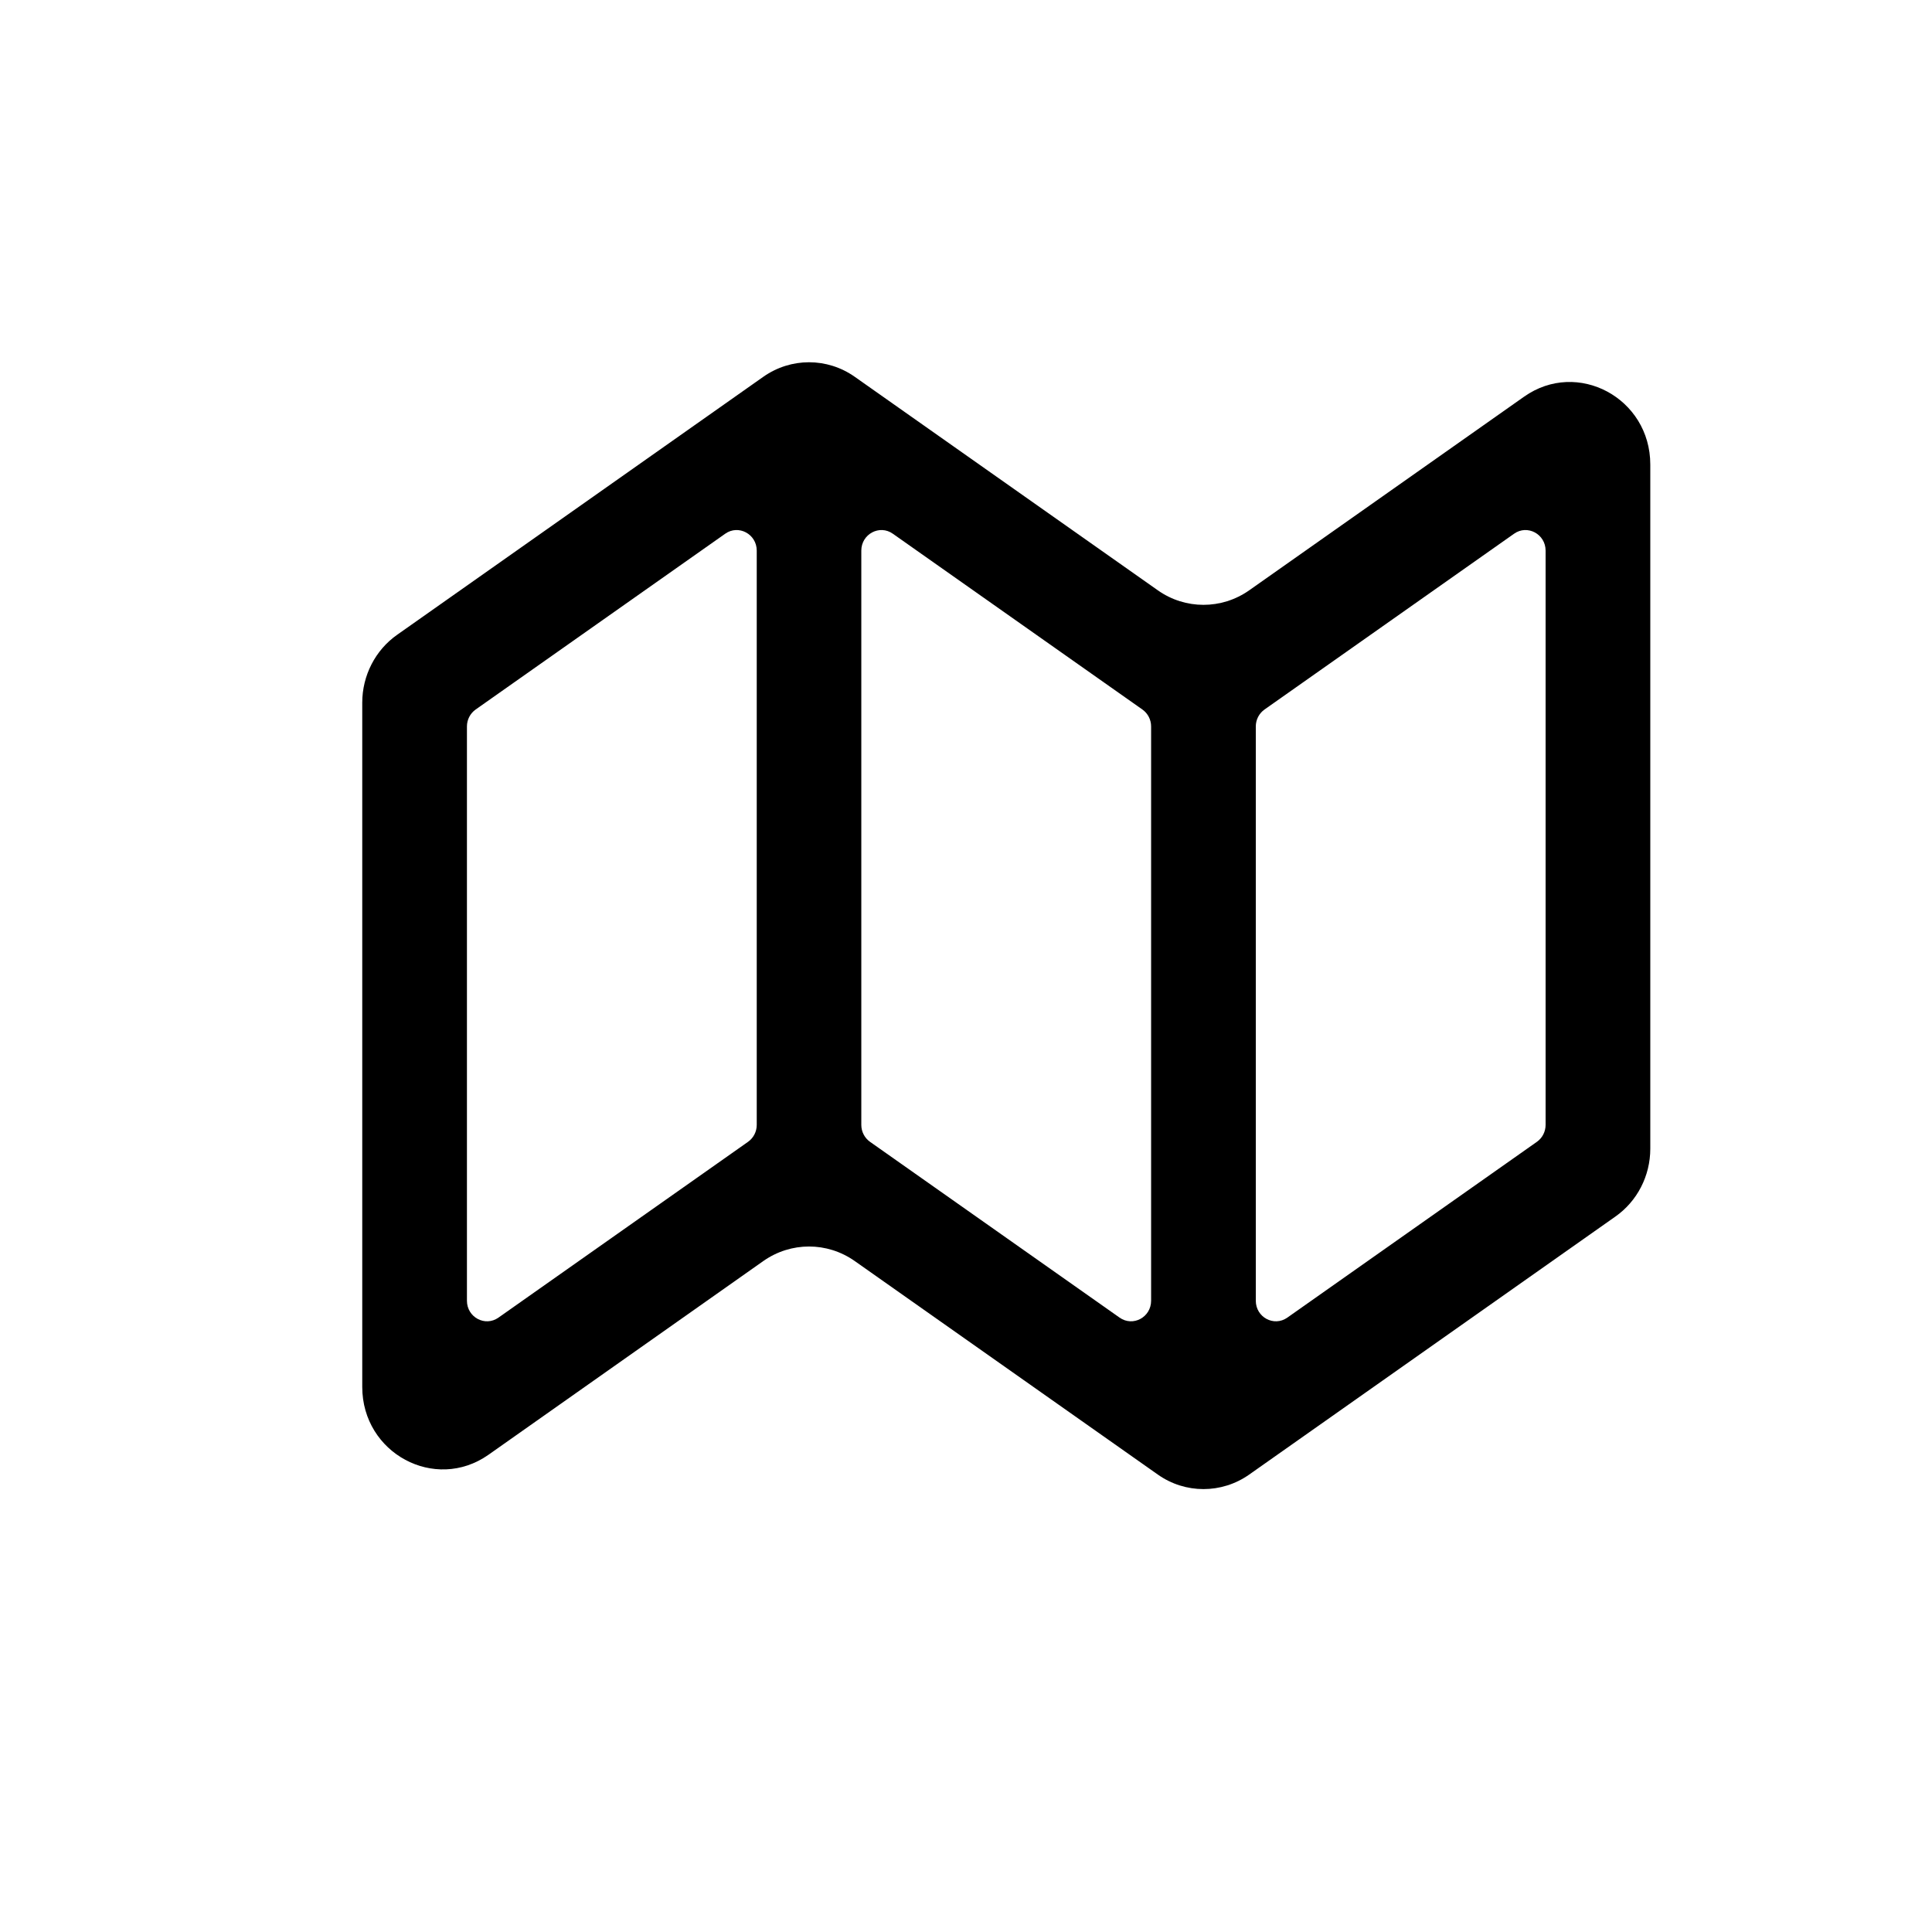 <svg width="16" height="16" viewBox="0 0 16 16" fill="none" xmlns="http://www.w3.org/2000/svg">
<path fill-rule="evenodd" clip-rule="evenodd" d="M12.622 3.285C13.064 2.973 13.667 3.297 13.667 3.847V9.513C13.667 9.738 13.559 9.948 13.378 10.075L10.345 12.212C10.117 12.372 9.816 12.372 9.589 12.212L7.078 10.443C6.85 10.283 6.55 10.283 6.322 10.443L4.045 12.048C3.602 12.359 3 12.035 3 11.486V5.819C3 5.595 3.108 5.384 3.289 5.257L6.322 3.12C6.55 2.96 6.85 2.96 7.078 3.12L9.589 4.889C9.816 5.049 10.117 5.049 10.345 4.889L12.622 3.285ZM9.533 6.016C9.533 5.96 9.506 5.908 9.461 5.876L7.394 4.42C7.284 4.342 7.133 4.423 7.133 4.56V9.316C7.133 9.372 7.16 9.424 7.205 9.456L9.272 10.912C9.383 10.99 9.533 10.909 9.533 10.772V6.016ZM10.4 10.772C10.4 10.909 10.55 10.99 10.661 10.912L12.728 9.456C12.773 9.424 12.8 9.372 12.8 9.316V4.56C12.8 4.423 12.649 4.342 12.539 4.42L10.472 5.876C10.427 5.908 10.4 5.96 10.4 6.016V10.772ZM6.195 9.456C6.24 9.424 6.267 9.372 6.267 9.316V4.56C6.267 4.423 6.116 4.342 6.006 4.42L3.939 5.876C3.894 5.908 3.867 5.96 3.867 6.016V10.772C3.867 10.909 4.017 10.99 4.128 10.912L6.195 9.456Z" fill="black"/>
</svg>
